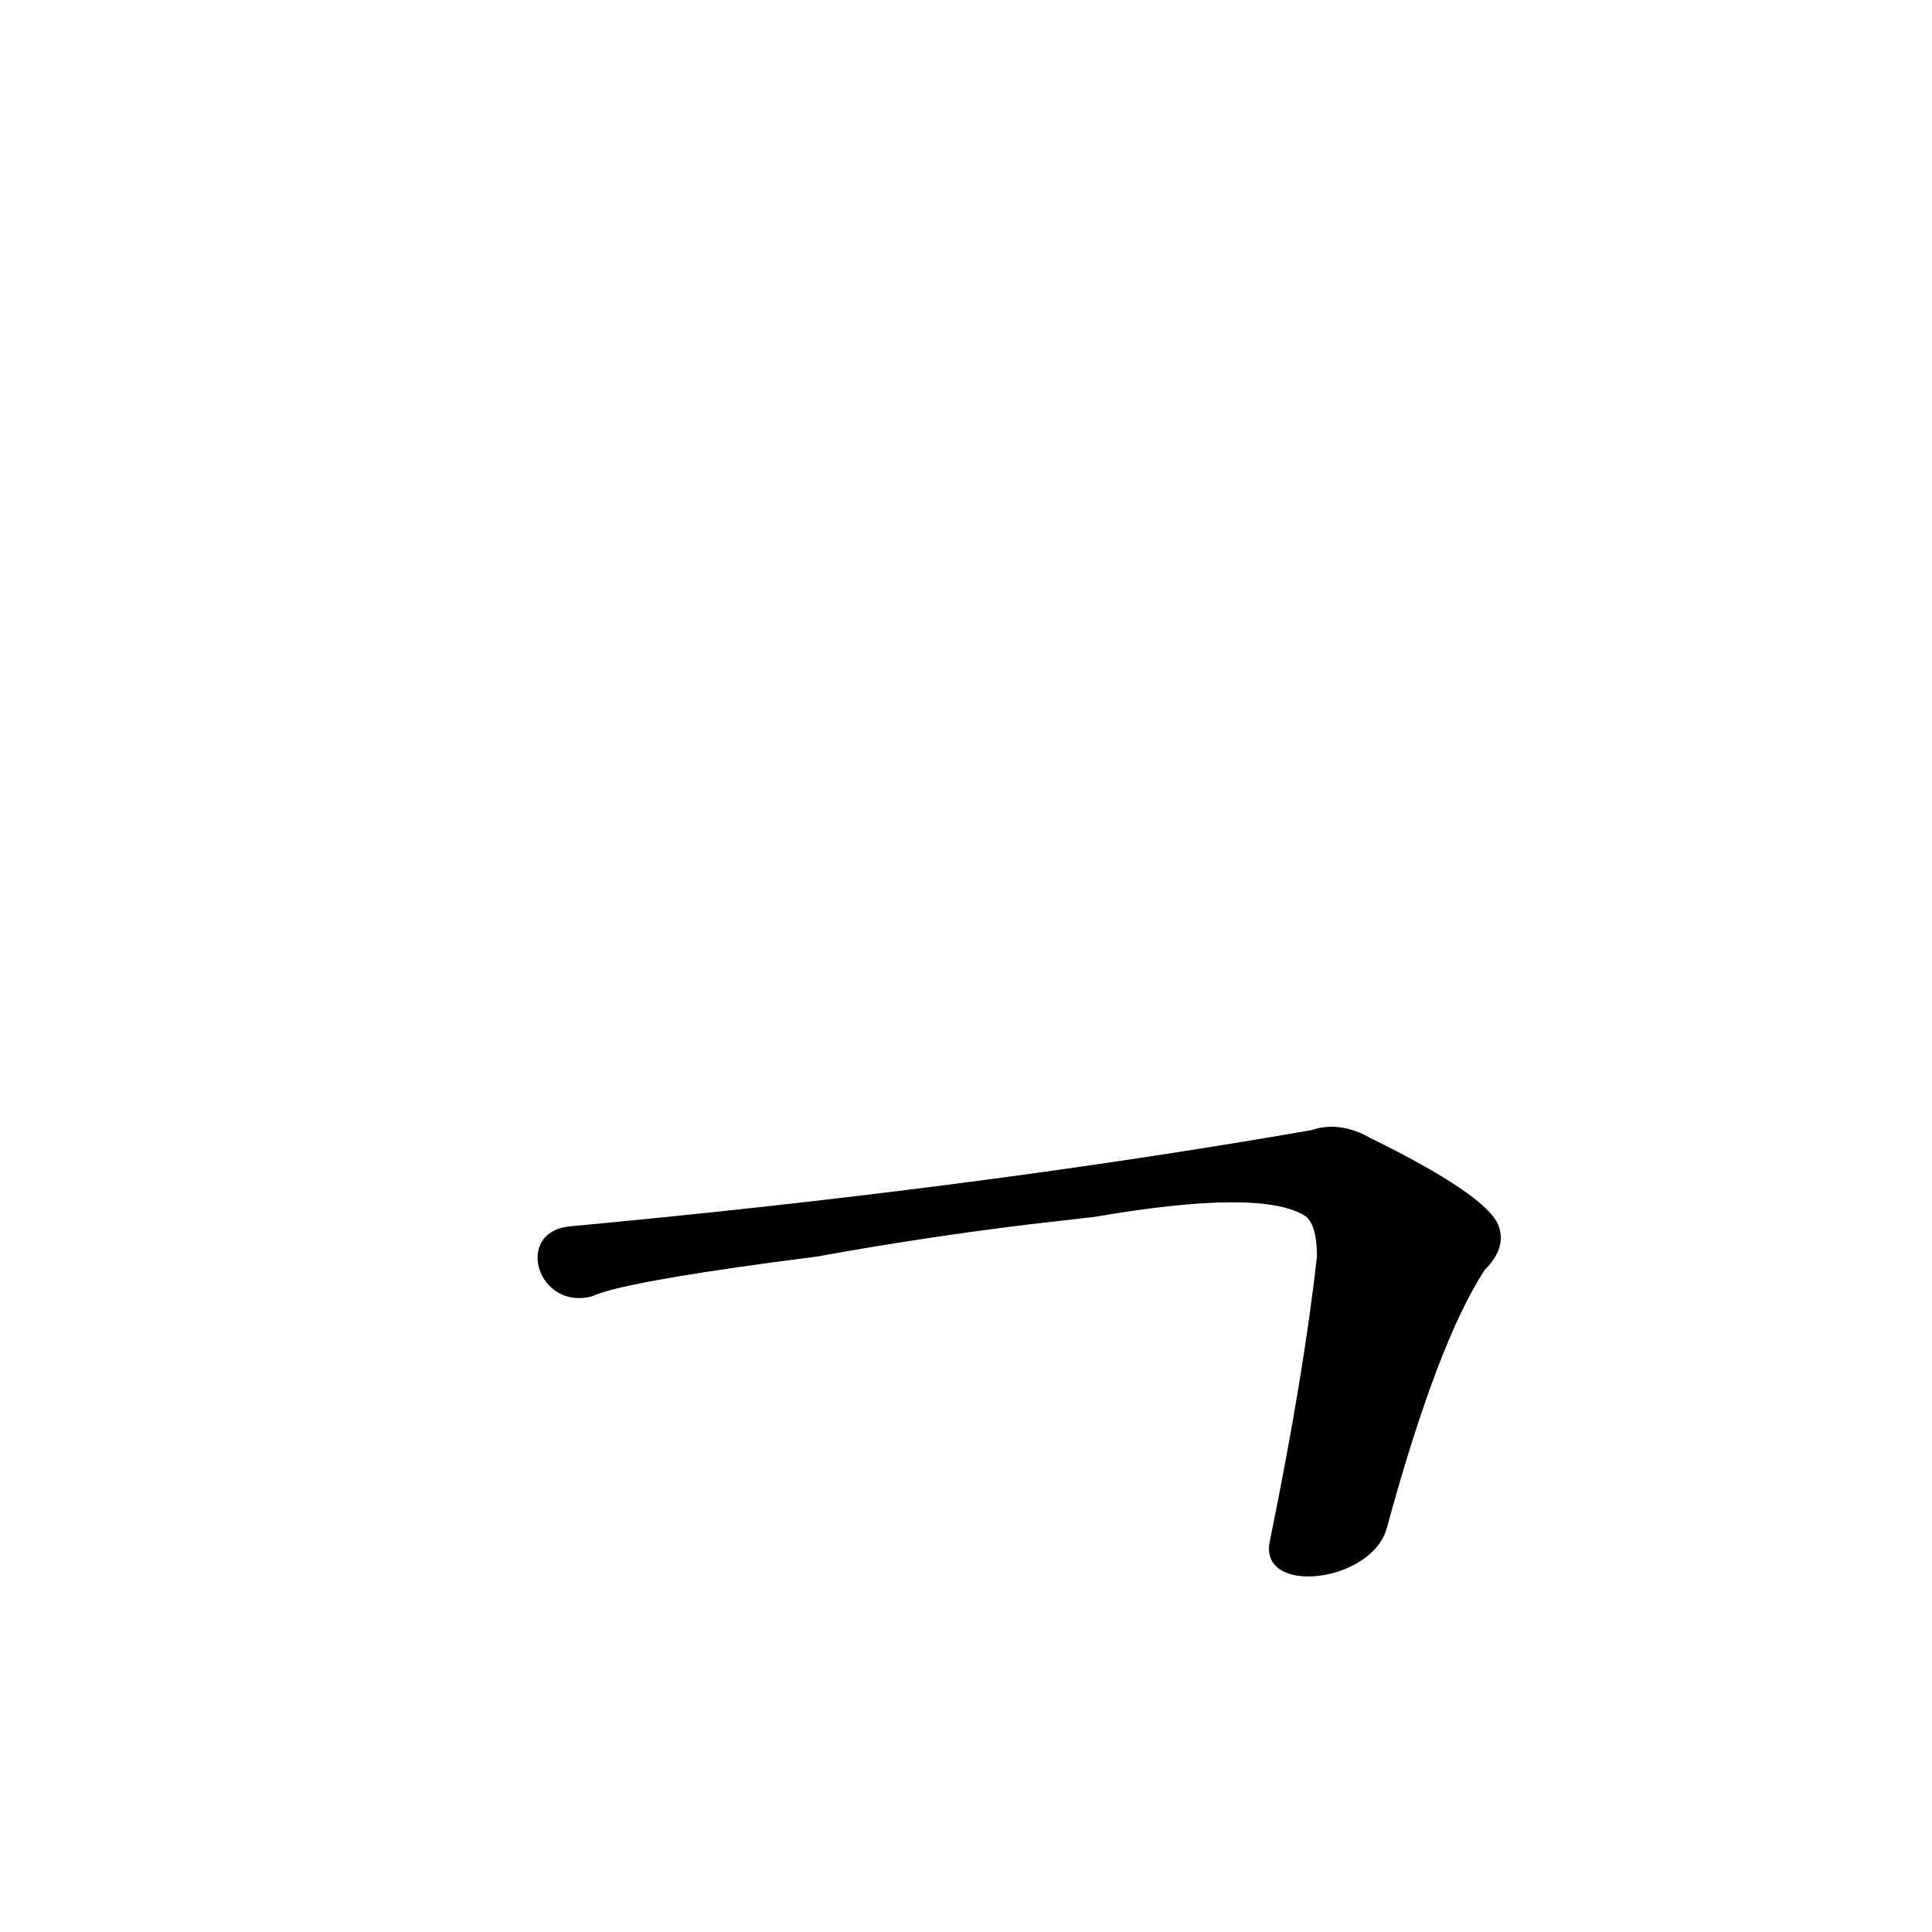 <?xml version='1.0' encoding='utf-8'?>
<svg xmlns="http://www.w3.org/2000/svg" version="1.1" viewBox="0 0 1024 1024"><g transform="scale(1, -1) translate(0, -900)"><path d="M 735 90 Q 762 189 787 227 Q 799 239 794 251 Q 787 267 726 297 Q 710 306 695 301 Q 517 270 302 250 C 272 247 285 205 314 213 Q 329 220 410 231 L 433 234 Q 488 244 545 251 L 580 255 Q 667 270 691 256 Q 698 252 698 234 Q 691 171 673 83 C 667 54 727 61 735 90 Z" fill="black" /></g></svg>